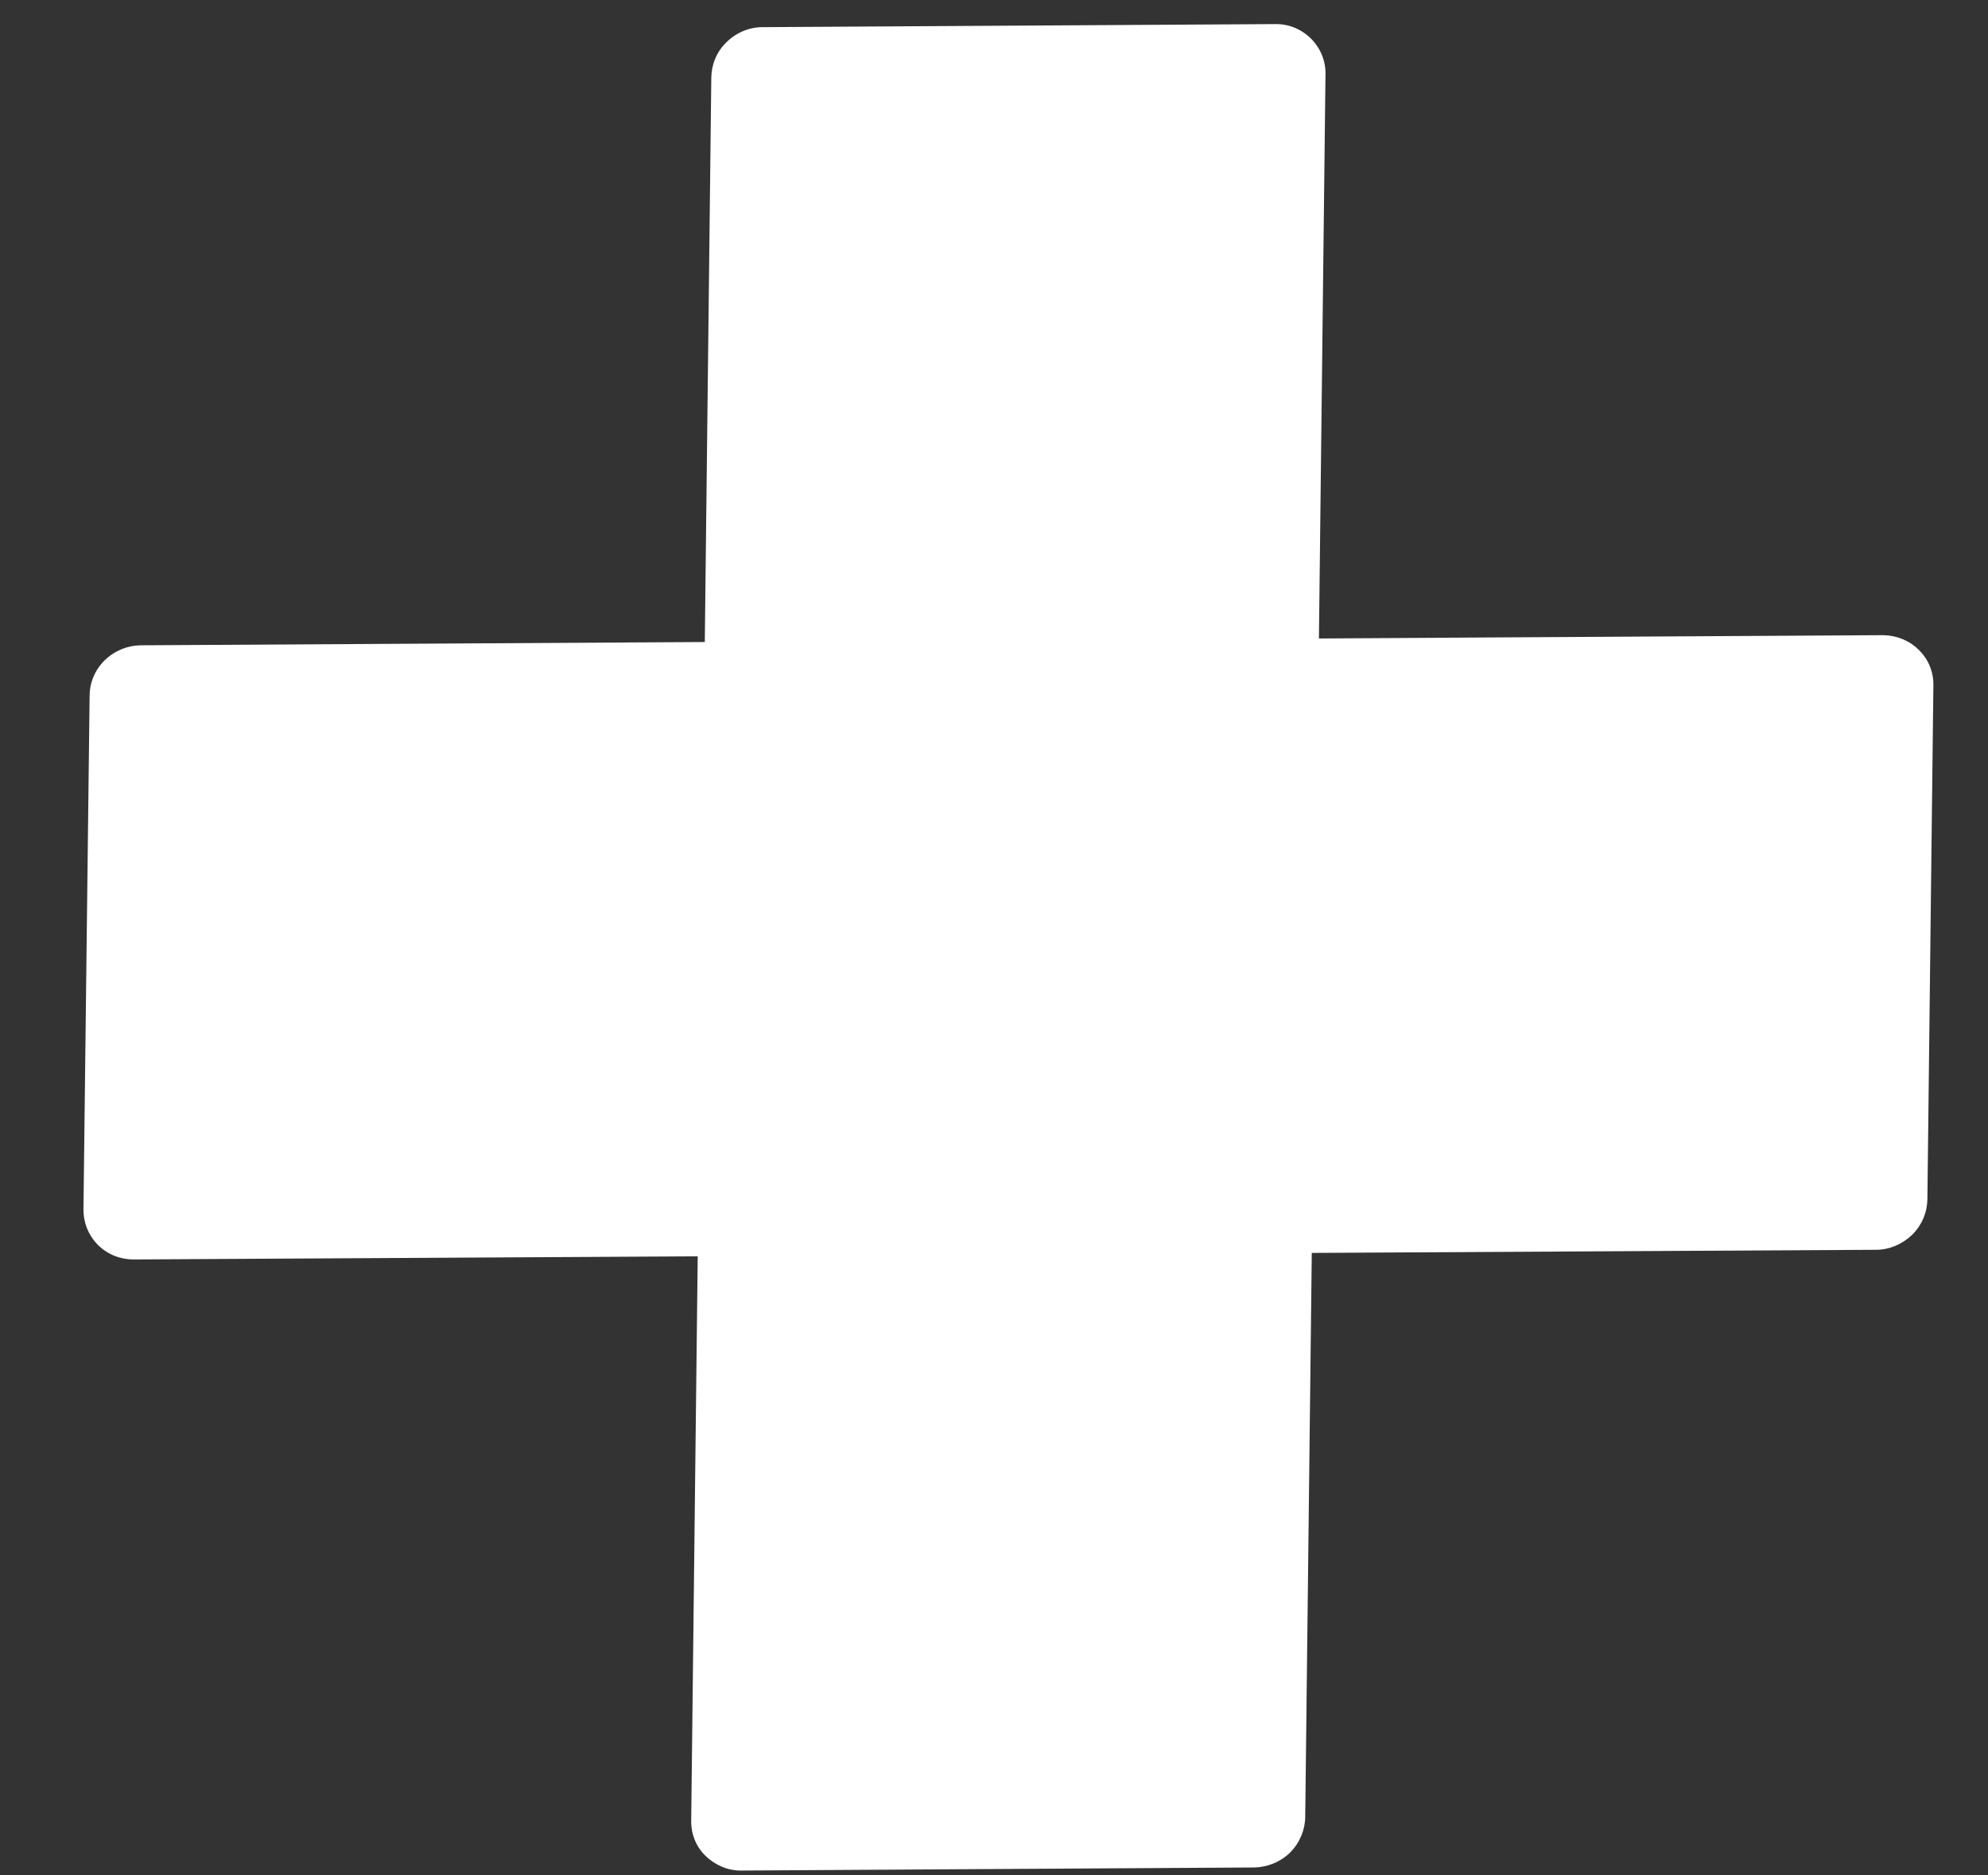 <?xml version="1.0" encoding="utf-8"?>
<!-- Generator: Adobe Illustrator 16.0.0, SVG Export Plug-In . SVG Version: 6.00 Build 0)  -->
<!DOCTYPE svg PUBLIC "-//W3C//DTD SVG 1.1//EN" "http://www.w3.org/Graphics/SVG/1.1/DTD/svg11.dtd">
<svg version="1.1" id="Layer_1" xmlns="http://www.w3.org/2000/svg" xmlns:xlink="http://www.w3.org/1999/xlink" x="0px" y="0px"
	 width="12.957px" height="12.223px" viewBox="0 0 12.957 12.223" enable-background="new 0 0 12.957 12.223" xml:space="preserve">
<rect x="0" y="0" width="12.957" height="12.223" fill="#333333" stroke="none"/>
<g>
	<path fill="#FFFFFF" d="M12.228,8.146c0.086,0,0.17-0.036,0.235-0.098c0.065-0.065,0.098-0.148,0.099-0.233l0.039-3.346
		c0.002-0.084-0.029-0.169-0.095-0.233c-0.063-0.063-0.146-0.094-0.23-0.096L0.916,4.206C0.833,4.207,0.748,4.24,0.683,4.303
		C0.617,4.368,0.584,4.452,0.584,4.536l-0.04,3.346C0.543,7.965,0.574,8.049,0.638,8.114c0.063,0.063,0.147,0.095,0.231,0.095
		L12.228,8.146z"/>
	<path fill="#FFFFFF" d="M8.639,0.484c0.002-0.083-0.03-0.167-0.093-0.231C8.48,0.188,8.399,0.156,8.313,0.157L4.969,0.177
		c-0.085,0-0.169,0.034-0.235,0.099C4.669,0.339,4.637,0.423,4.636,0.506l-0.131,11.36c-0.002,0.083,0.029,0.168,0.093,0.23
		s0.147,0.097,0.232,0.096l3.346-0.02c0.082-0.002,0.169-0.034,0.234-0.099c0.063-0.064,0.097-0.15,0.097-0.233L8.639,0.484z"/>
</g>
</svg>
